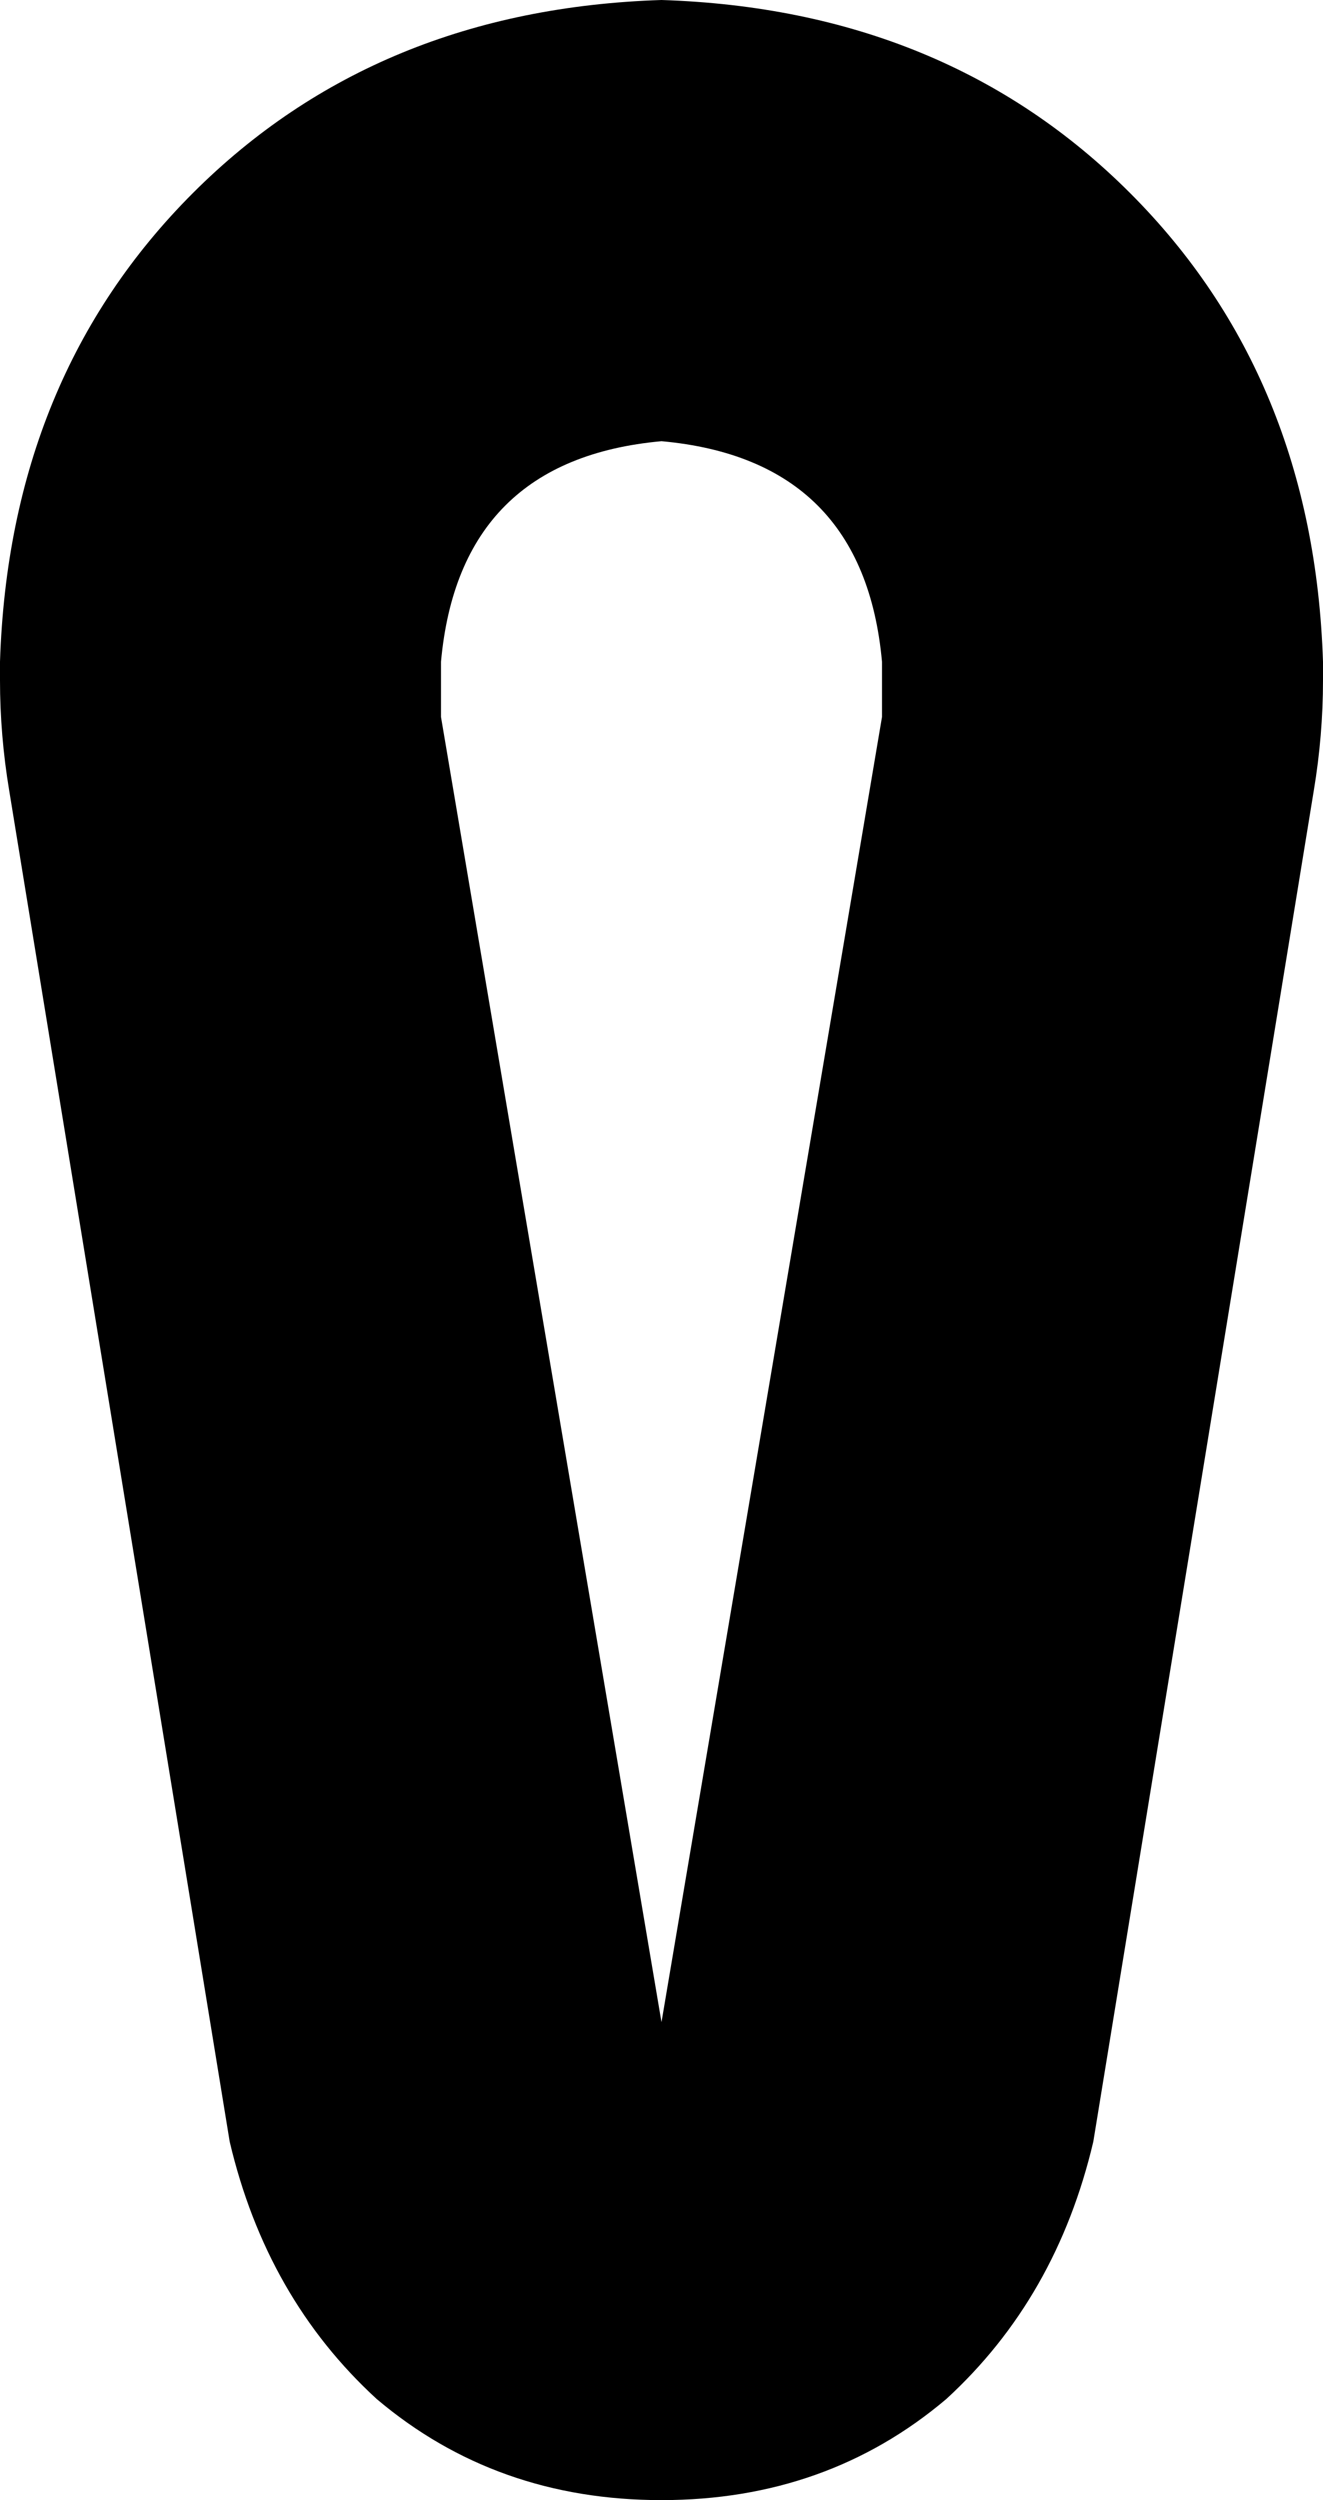 <svg xmlns="http://www.w3.org/2000/svg" viewBox="0 0 144 272">
    <path d="M 48 72 Q 50 50 72 48 Q 94 50 96 72 L 96 74 Q 96 76 96 78 Q 96 78 96 78 L 72 220 L 48 78 Q 48 76 48 74 L 48 72 L 48 72 Z M 143 86 Q 144 80 144 74 L 144 72 Q 143 41 123 21 Q 103 1 72 0 Q 41 1 21 21 Q 1 41 0 72 L 0 74 Q 0 80 1 86 L 25 233 Q 29 250 41 261 Q 54 272 72 272 Q 90 272 103 261 Q 115 250 119 233 L 143 86 L 143 86 Z"/>
</svg>
